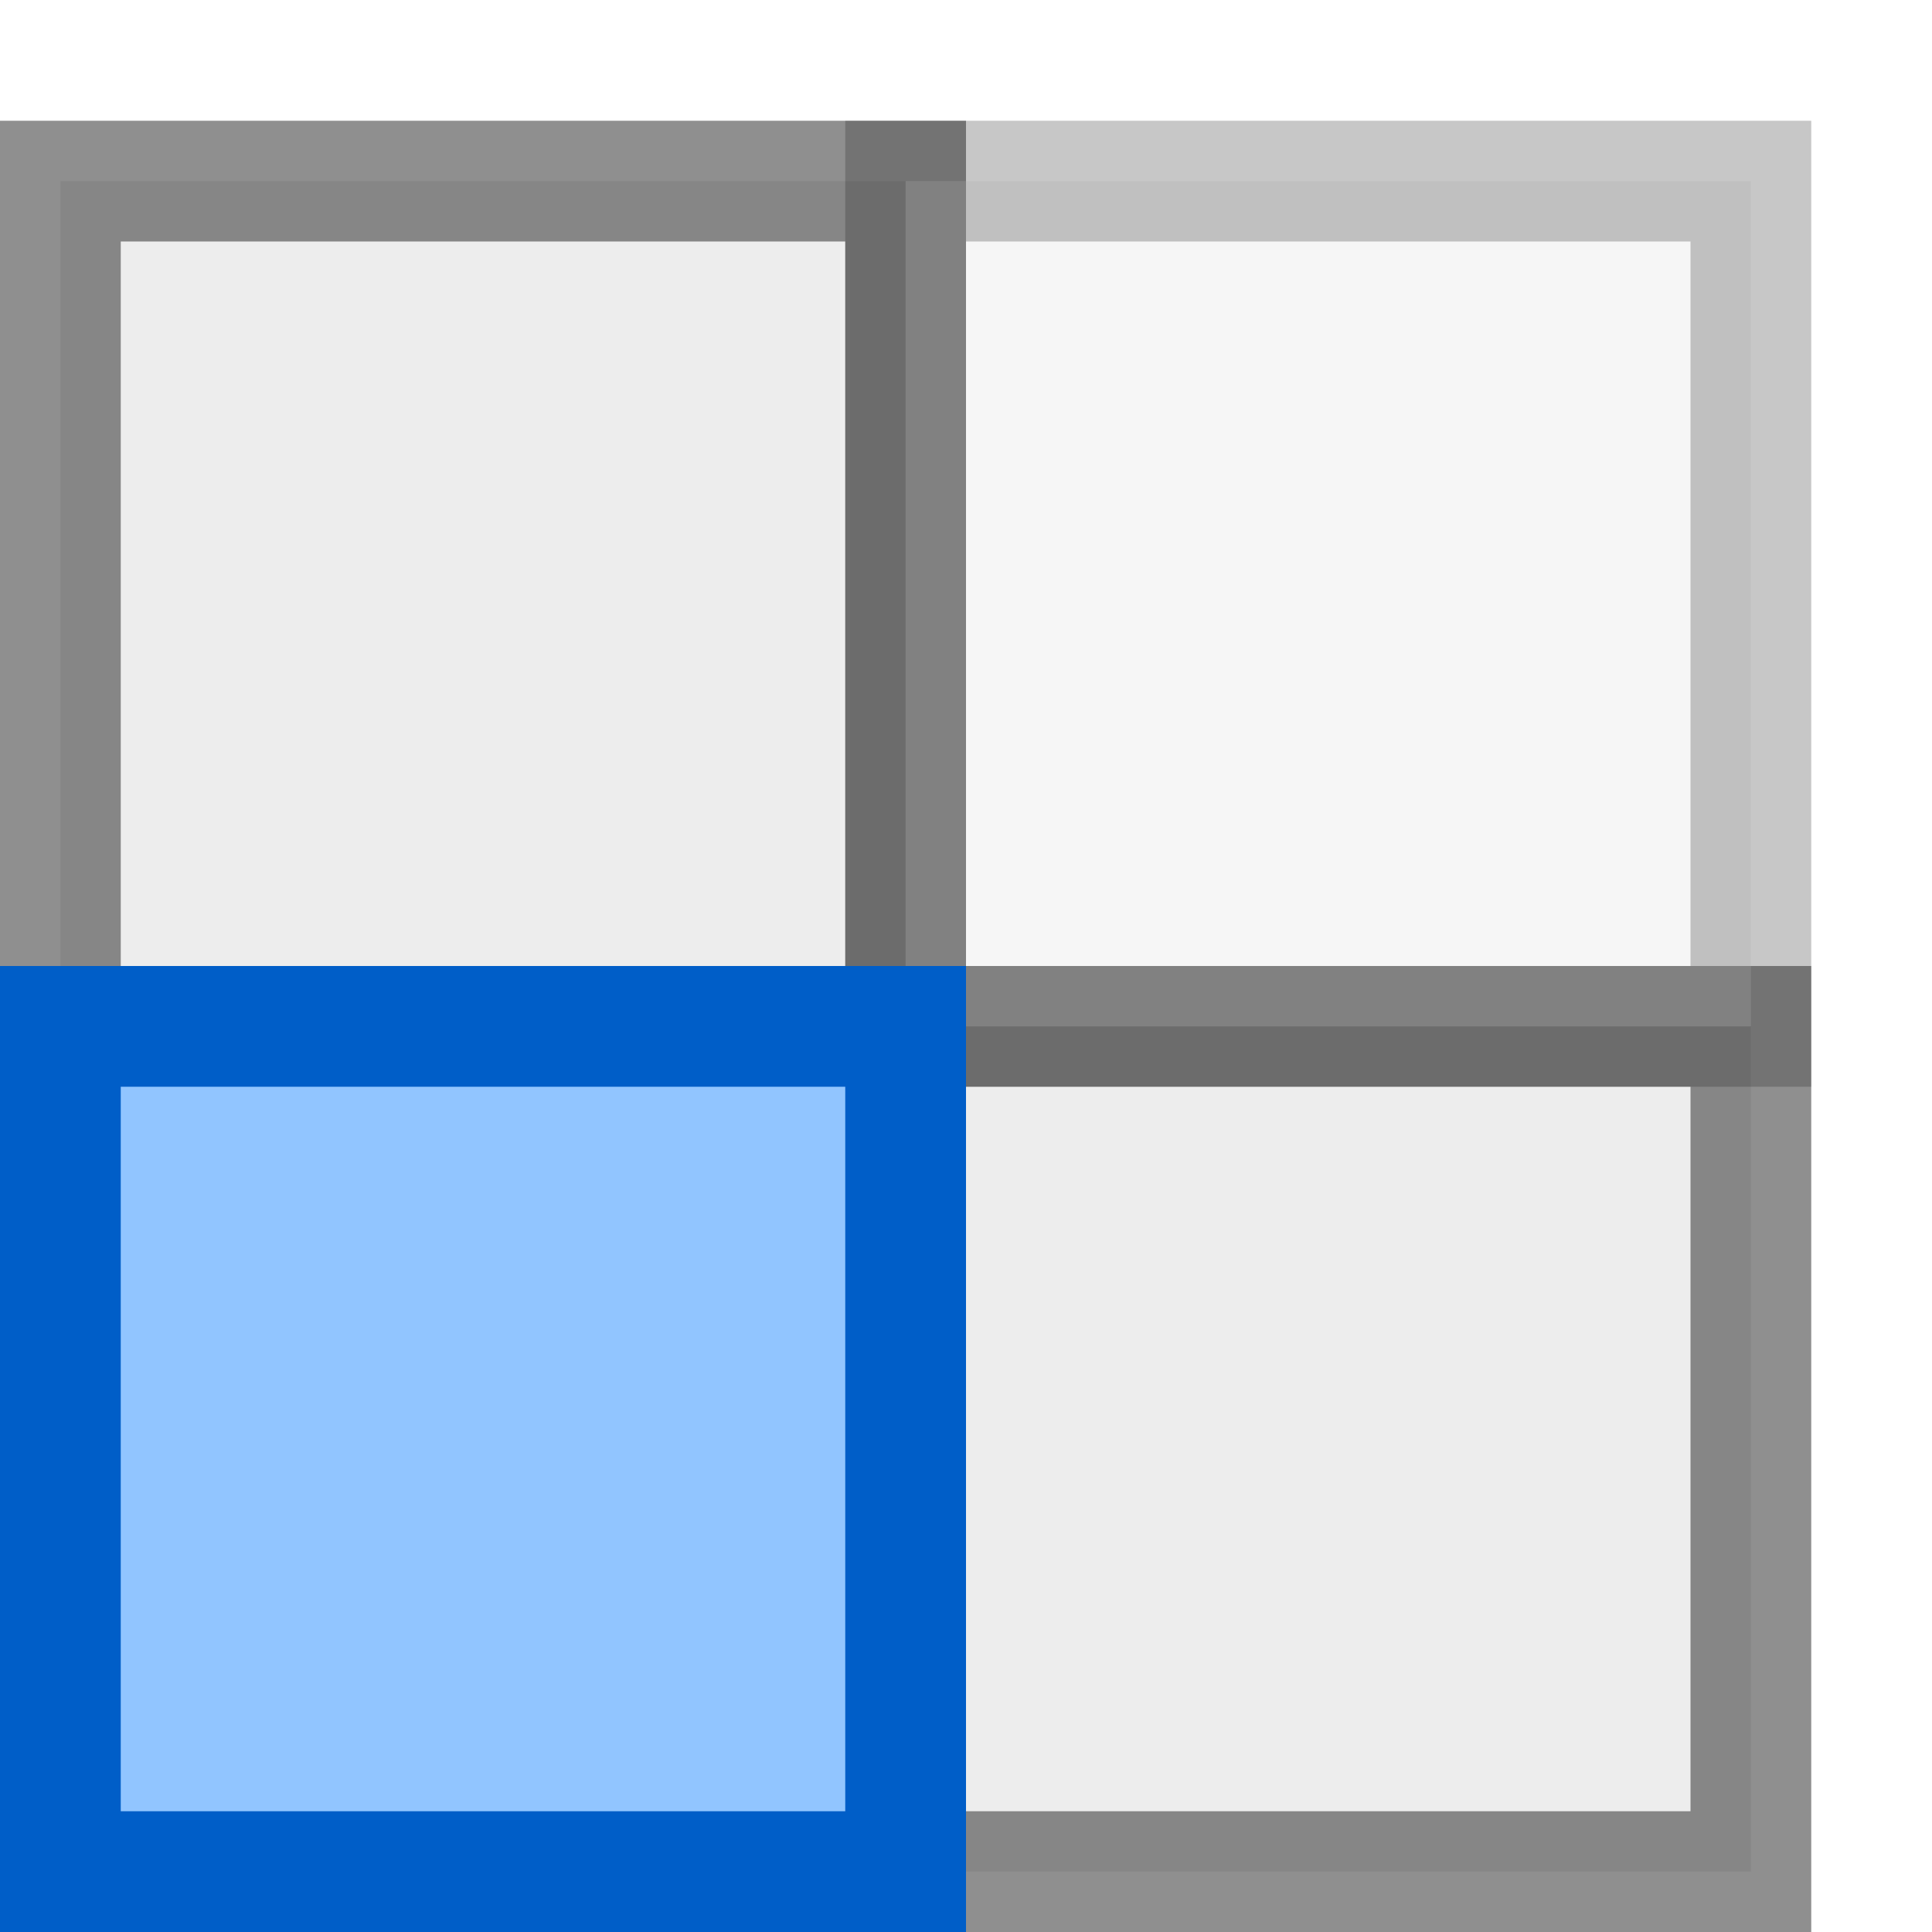 <?xml version="1.0" encoding="UTF-8" standalone="no"?>
<!-- Created with Inkscape (http://www.inkscape.org/) -->

<svg
   xmlns:dc="http://purl.org/dc/elements/1.1/"
   xmlns:cc="http://creativecommons.org/ns#"
   xmlns:rdf="http://www.w3.org/1999/02/22-rdf-syntax-ns#"
   xmlns:svg="http://www.w3.org/2000/svg"
   xmlns="http://www.w3.org/2000/svg"
   xmlns:sodipodi="http://sodipodi.sourceforge.net/DTD/sodipodi-0.dtd"
   xmlns:inkscape="http://www.inkscape.org/namespaces/inkscape"
   width="16px"
   height="16px"
   id="svg2985"
   version="1.1"
   inkscape:version="0.48.2 r9819"
   sodipodi:docname="ConvertToQuads_16.svg"
   inkscape:export-filename="C:\Users\Thomas\Documents\My Dropbox\SketchUp\Plugins\ThomThom\QuadFace Tools\TT_QuadFaceTools\Icons\ConvertToQuads_16.png"
   inkscape:export-xdpi="90"
   inkscape:export-ydpi="90">
  <defs
     id="defs2987" />
  <sodipodi:namedview
     id="base"
     pagecolor="#ffffff"
     bordercolor="#666666"
     borderopacity="1.0"
     inkscape:pageopacity="0.0"
     inkscape:pageshadow="2"
     inkscape:zoom="22.197802"
     inkscape:cx="-6.3257427"
     inkscape:cy="8"
     inkscape:current-layer="layer1"
     showgrid="true"
     inkscape:grid-bbox="true"
     inkscape:document-units="px"
     inkscape:window-width="1920"
     inkscape:window-height="1018"
     inkscape:window-x="-8"
     inkscape:window-y="-8"
     inkscape:window-maximized="1">
    <inkscape:grid
       type="xygrid"
       id="grid3761" />
  </sodipodi:namedview>
  <g
     id="layer1"
     inkscape:label="Layer 1"
     inkscape:groupmode="layer">
    <rect
       style="fill:#dcdcdc;fill-opacity:0.502;stroke:#202020;stroke-width:1;stroke-miterlimit:4;stroke-opacity:0.502;stroke-dasharray:none"
       id="rect3763-1"
       width="7"
       height="7"
       x="7.5"
       y="8.5" />
    <rect
       style="fill:#dcdcdc;fill-opacity:0.502;stroke:#202020;stroke-width:1;stroke-miterlimit:4;stroke-opacity:0.502;stroke-dasharray:none"
       id="rect3763-7"
       width="7"
       height="7"
       x="0.5"
       y="1.5" />
    <rect
       style="fill:#dcdcdc;fill-opacity:0.251;stroke:#202020;stroke-width:1;stroke-miterlimit:4;stroke-opacity:0.251;stroke-dasharray:none"
       id="rect3763-1-4"
       width="7"
       height="7"
       x="7.5"
       y="1.5" />
    <rect
       style="fill:#91c5ff;fill-opacity:1;stroke:#005ec8;stroke-width:1;stroke-miterlimit:4;stroke-opacity:1;stroke-dasharray:none"
       id="rect3763"
       width="7"
       height="7"
       x="0.5"
       y="8.5" />
  </g>
</svg>
